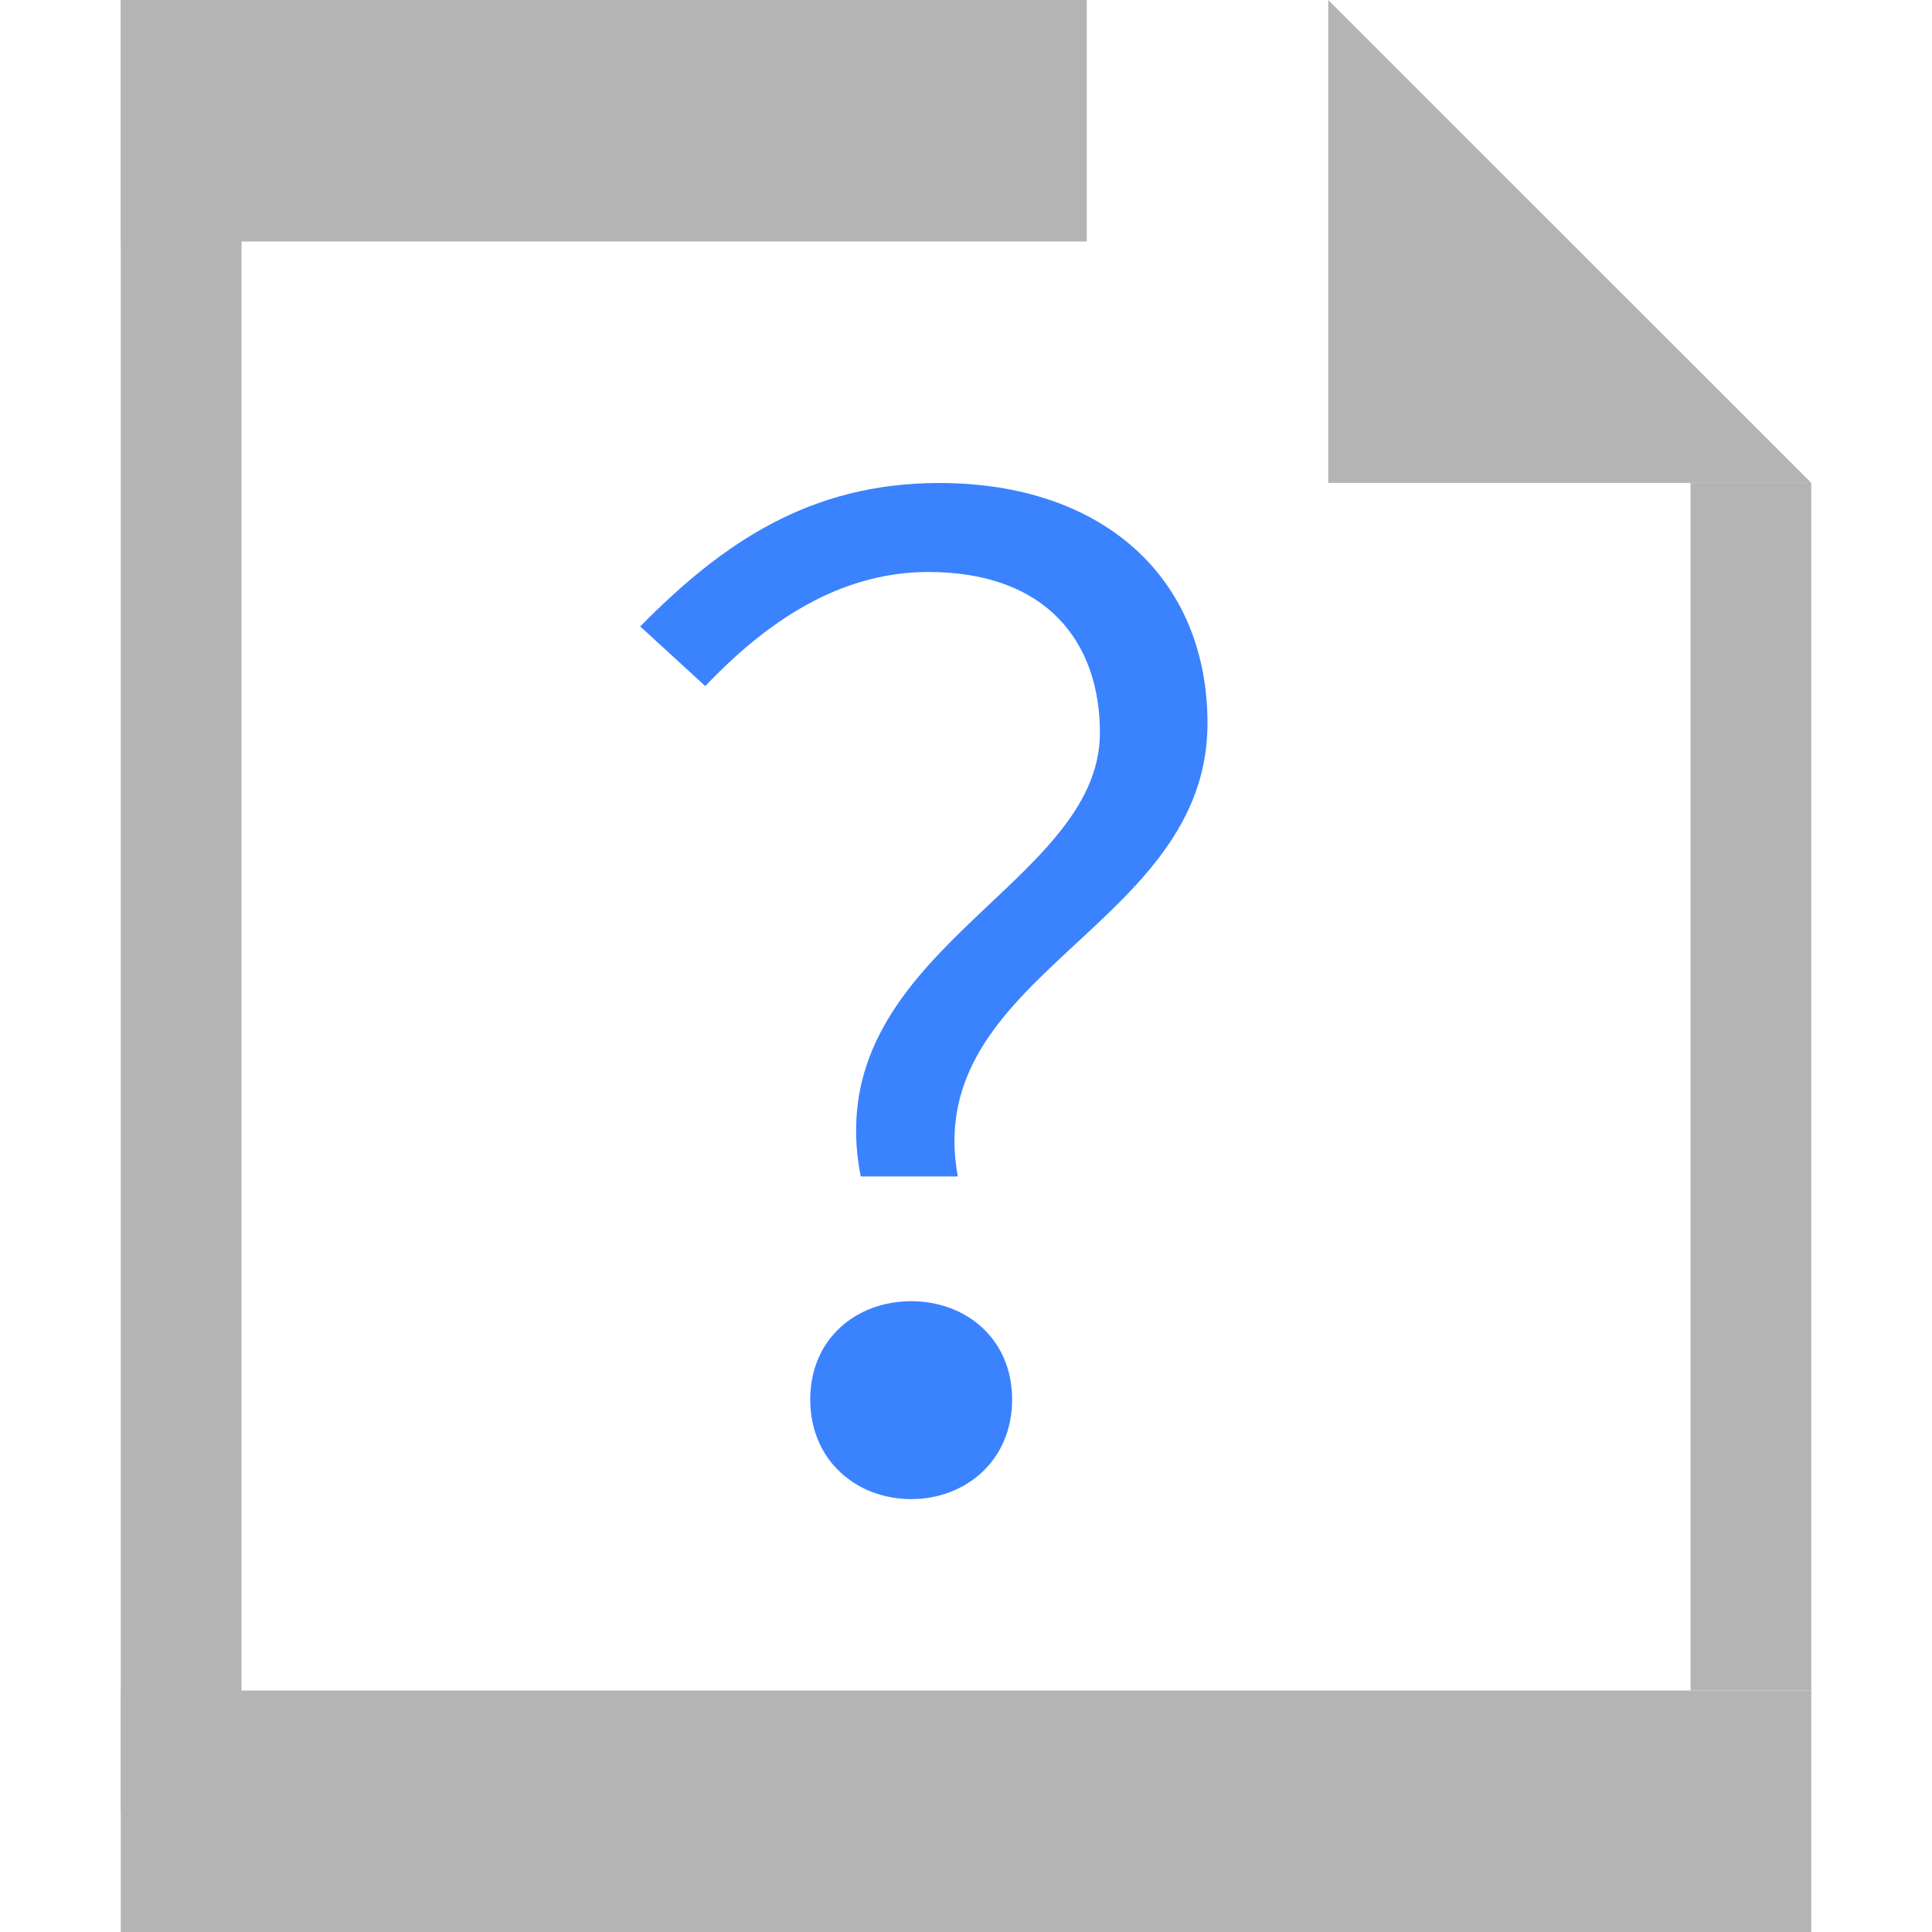 <?xml version="1.0" encoding="utf-8"?>
<!-- Generator: Adobe Illustrator 19.2.1, SVG Export Plug-In . SVG Version: 6.00 Build 0)  -->
<svg version="1.1" xmlns="http://www.w3.org/2000/svg" xmlns:xlink="http://www.w3.org/1999/xlink" x="0px" y="0px"
	 viewBox="0 0 16 16" enable-background="new 0 0 16 16" xml:space="preserve">
<g id="图层_2">
</g>
<g id="图层_3">
</g>
<g id="图层_1">
	<g id="feather">
	</g>
	<g>
		<rect x="1" fill="#B4B4B4" width="8" height="2"/>
		<rect x="1" fill="#B4B4B4" width="1" height="15"/>
		<rect x="14" y="4" fill="#B4B4B4" width="1" height="10"/>
		<rect x="1" y="14" fill="#B4B4B4" width="14" height="2"/>
		<rect fill="none" width="16" height="16"/>
		<polygon fill="#B4B4B4" points="15,3.999 11,3.999 11,0 		"/>
		<g>
			<path fill="#3B82FF" d="M9.109,6.068c0-0.748-0.44-1.331-1.42-1.331c-0.66,0-1.265,0.33-1.848,0.945L5.302,5.188
				C5.984,4.495,6.71,4,7.778,4C9.141,4,10,4.792,10,5.991c0,1.694-2.376,2.068-2.068,3.752H7.128
				C6.765,7.883,9.109,7.355,9.109,6.068z M7.546,10.776c0.451,0,0.836,0.309,0.836,0.814s-0.385,0.825-0.836,0.825
				S6.71,12.096,6.71,11.59S7.095,10.776,7.546,10.776z"/>
		</g>
	</g>
</g>
</svg>
